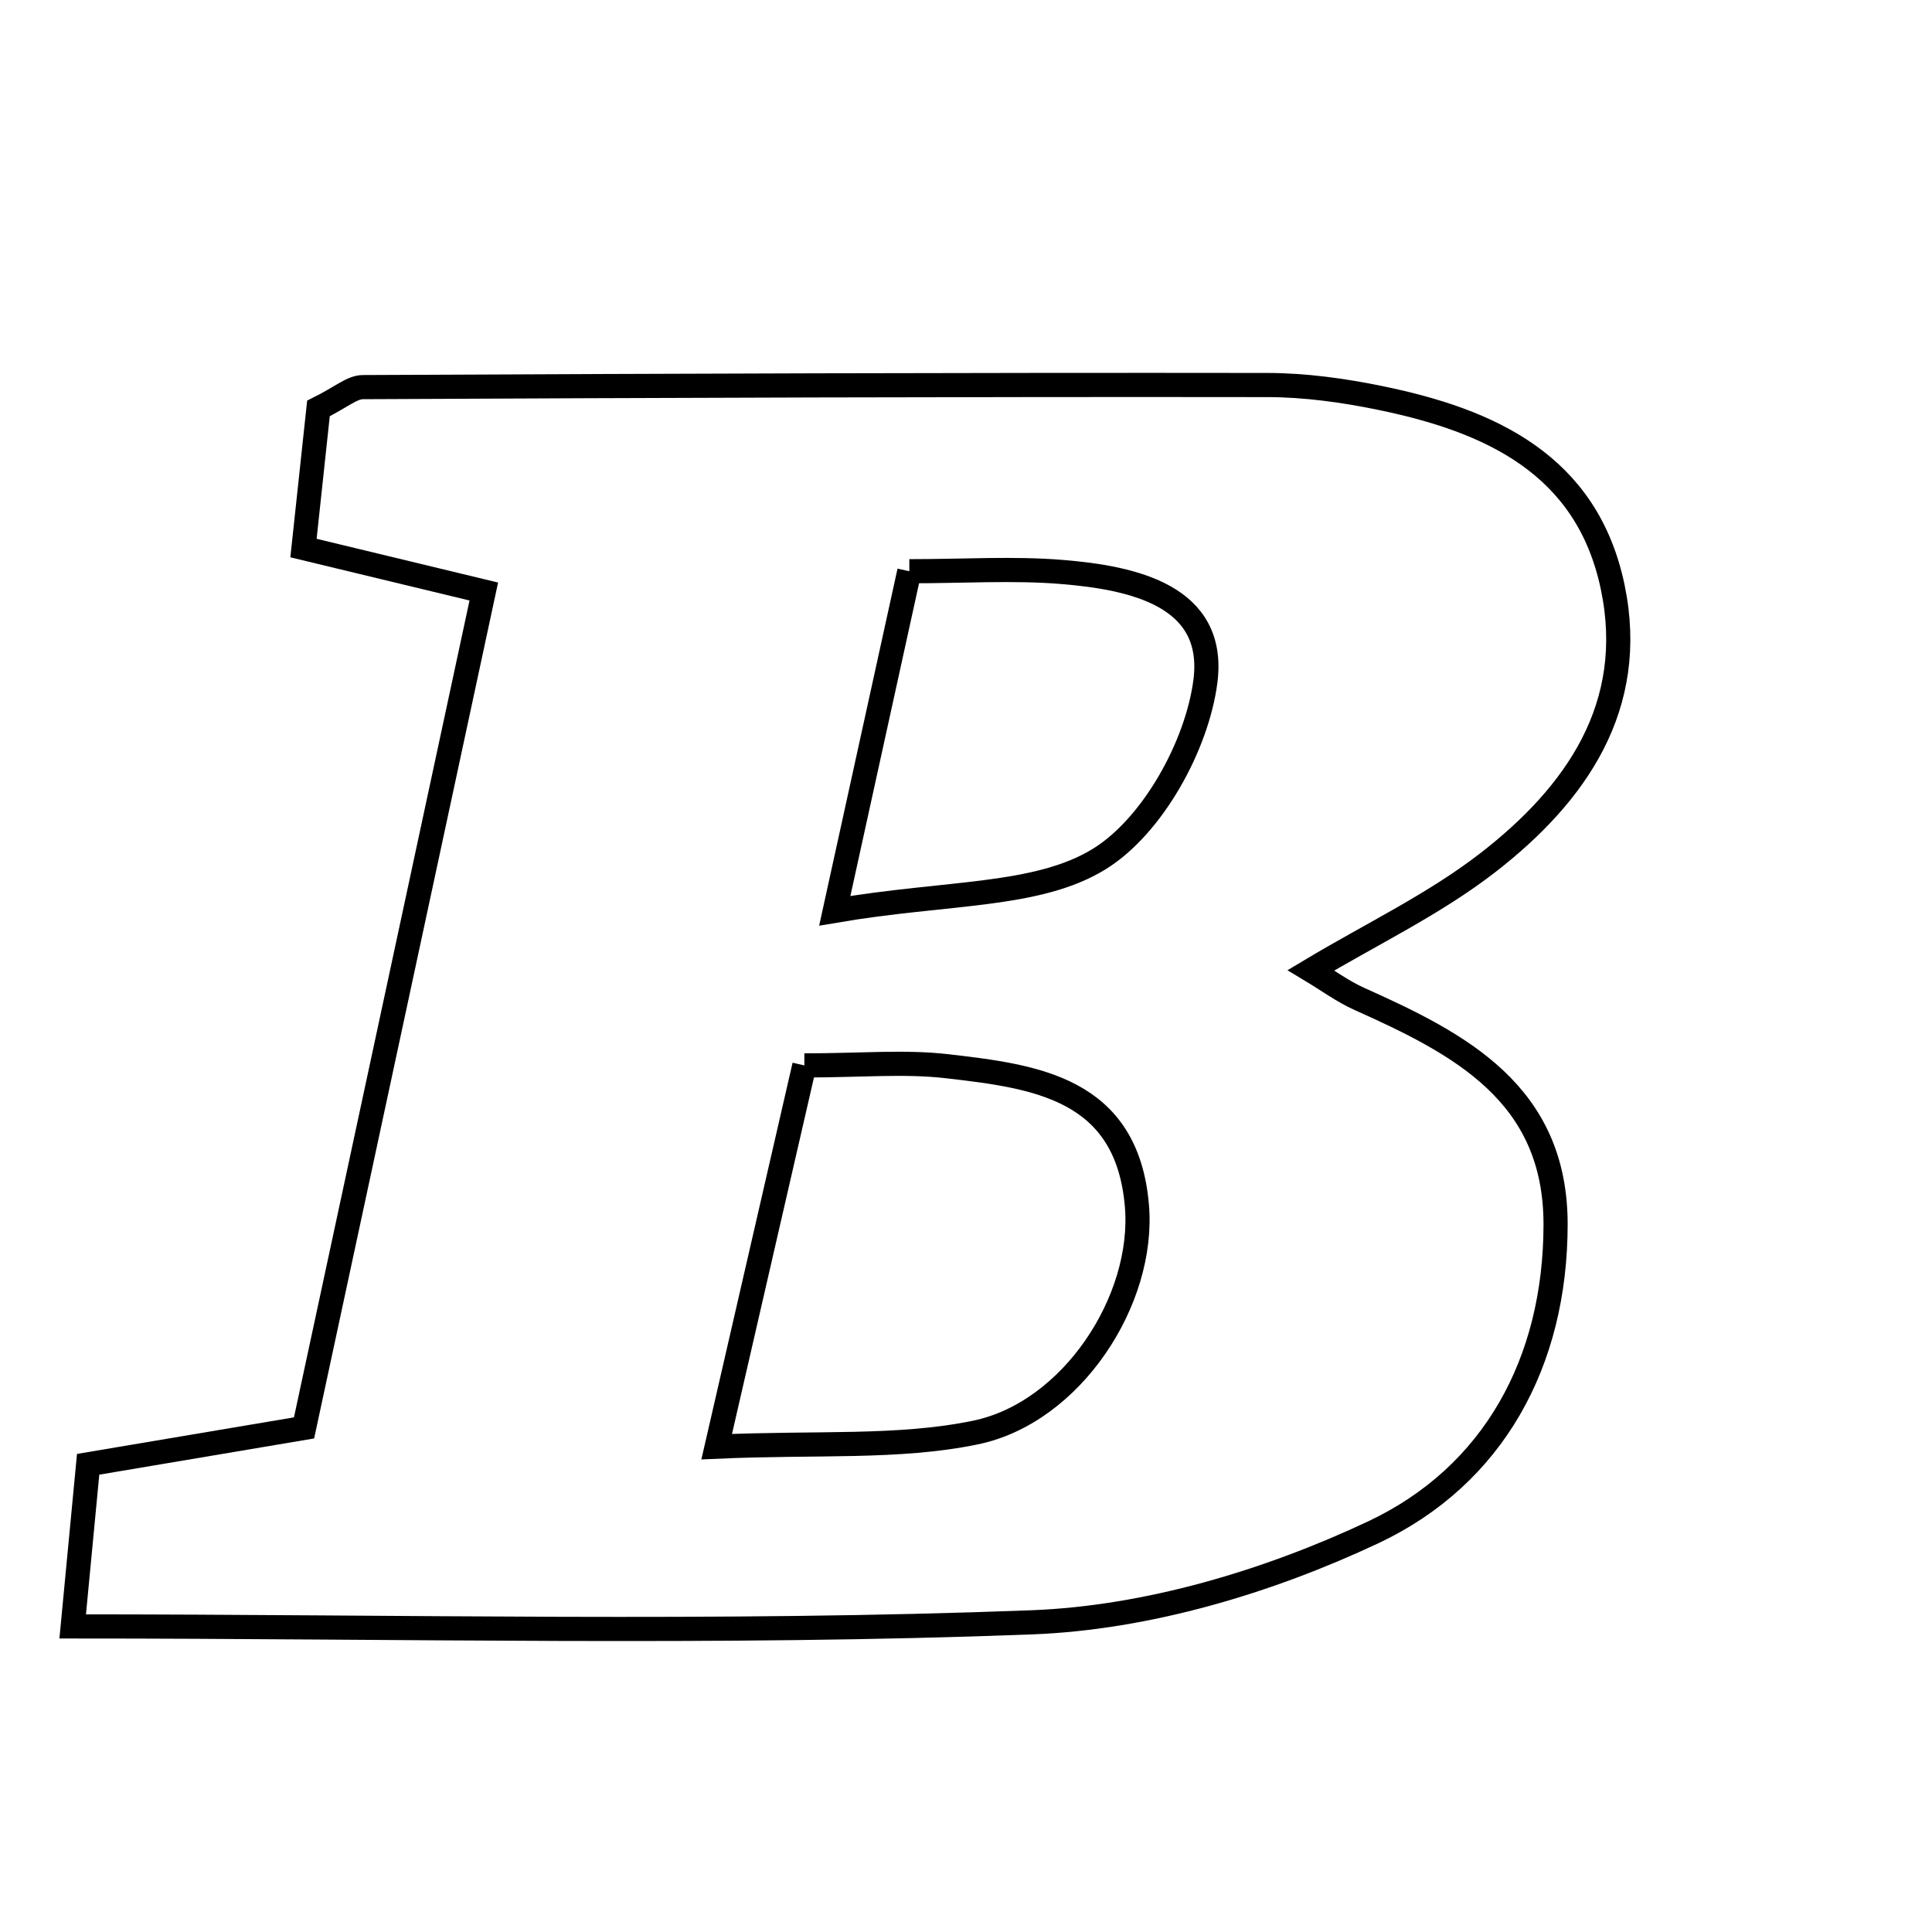 <svg xmlns="http://www.w3.org/2000/svg" viewBox="0.0 0.0 24.0 24.0" height="200px" width="200px"><path fill="none" stroke="black" stroke-width=".3" stroke-opacity="1.0"  filling="0" d="M15.748 4.783 C16.213 4.784 16.685 4.849 17.142 4.943 C18.51 5.223 19.716 5.769 20.034 7.295 C20.342 8.773 19.579 9.866 18.484 10.715 C17.817 11.232 17.037 11.603 16.285 12.053 C16.49 12.176 16.679 12.316 16.889 12.41 C18.136 12.968 19.325 13.585 19.324 15.21 C19.323 16.923 18.551 18.331 17.061 19.034 C15.754 19.649 14.253 20.098 12.819 20.153 C8.926 20.302 5.022 20.204 0.903 20.204 C0.97 19.499 1.031 18.866 1.095 18.19 C1.993 18.039 2.75 17.911 3.777 17.738 C4.498 14.382 5.229 10.983 6.01 7.348 C5.067 7.12 4.482 6.979 3.77 6.808 C3.84 6.156 3.902 5.572 3.956 5.074 C4.236 4.935 4.371 4.81 4.507 4.809 C8.254 4.791 12.001 4.778 15.748 4.783"></path>
<path fill="none" stroke="black" stroke-width=".3" stroke-opacity="1.0"  filling="0" d="M11.296 7.096 C11.981 7.096 12.589 7.056 13.19 7.105 C14.07 7.177 15.111 7.396 14.974 8.463 C14.87 9.265 14.317 10.264 13.654 10.672 C12.881 11.147 11.771 11.075 10.37 11.314 C10.739 9.634 11 8.443 11.296 7.096"></path>
<path fill="none" stroke="black" stroke-width=".3" stroke-opacity="1.0"  filling="0" d="M9.992 13.235 C10.696 13.235 11.237 13.184 11.765 13.245 C12.865 13.372 13.998 13.517 14.123 14.976 C14.224 16.15 13.314 17.55 12.115 17.796 C11.161 17.993 10.15 17.915 8.903 17.971 C9.303 16.232 9.64 14.766 9.992 13.235"></path></svg>